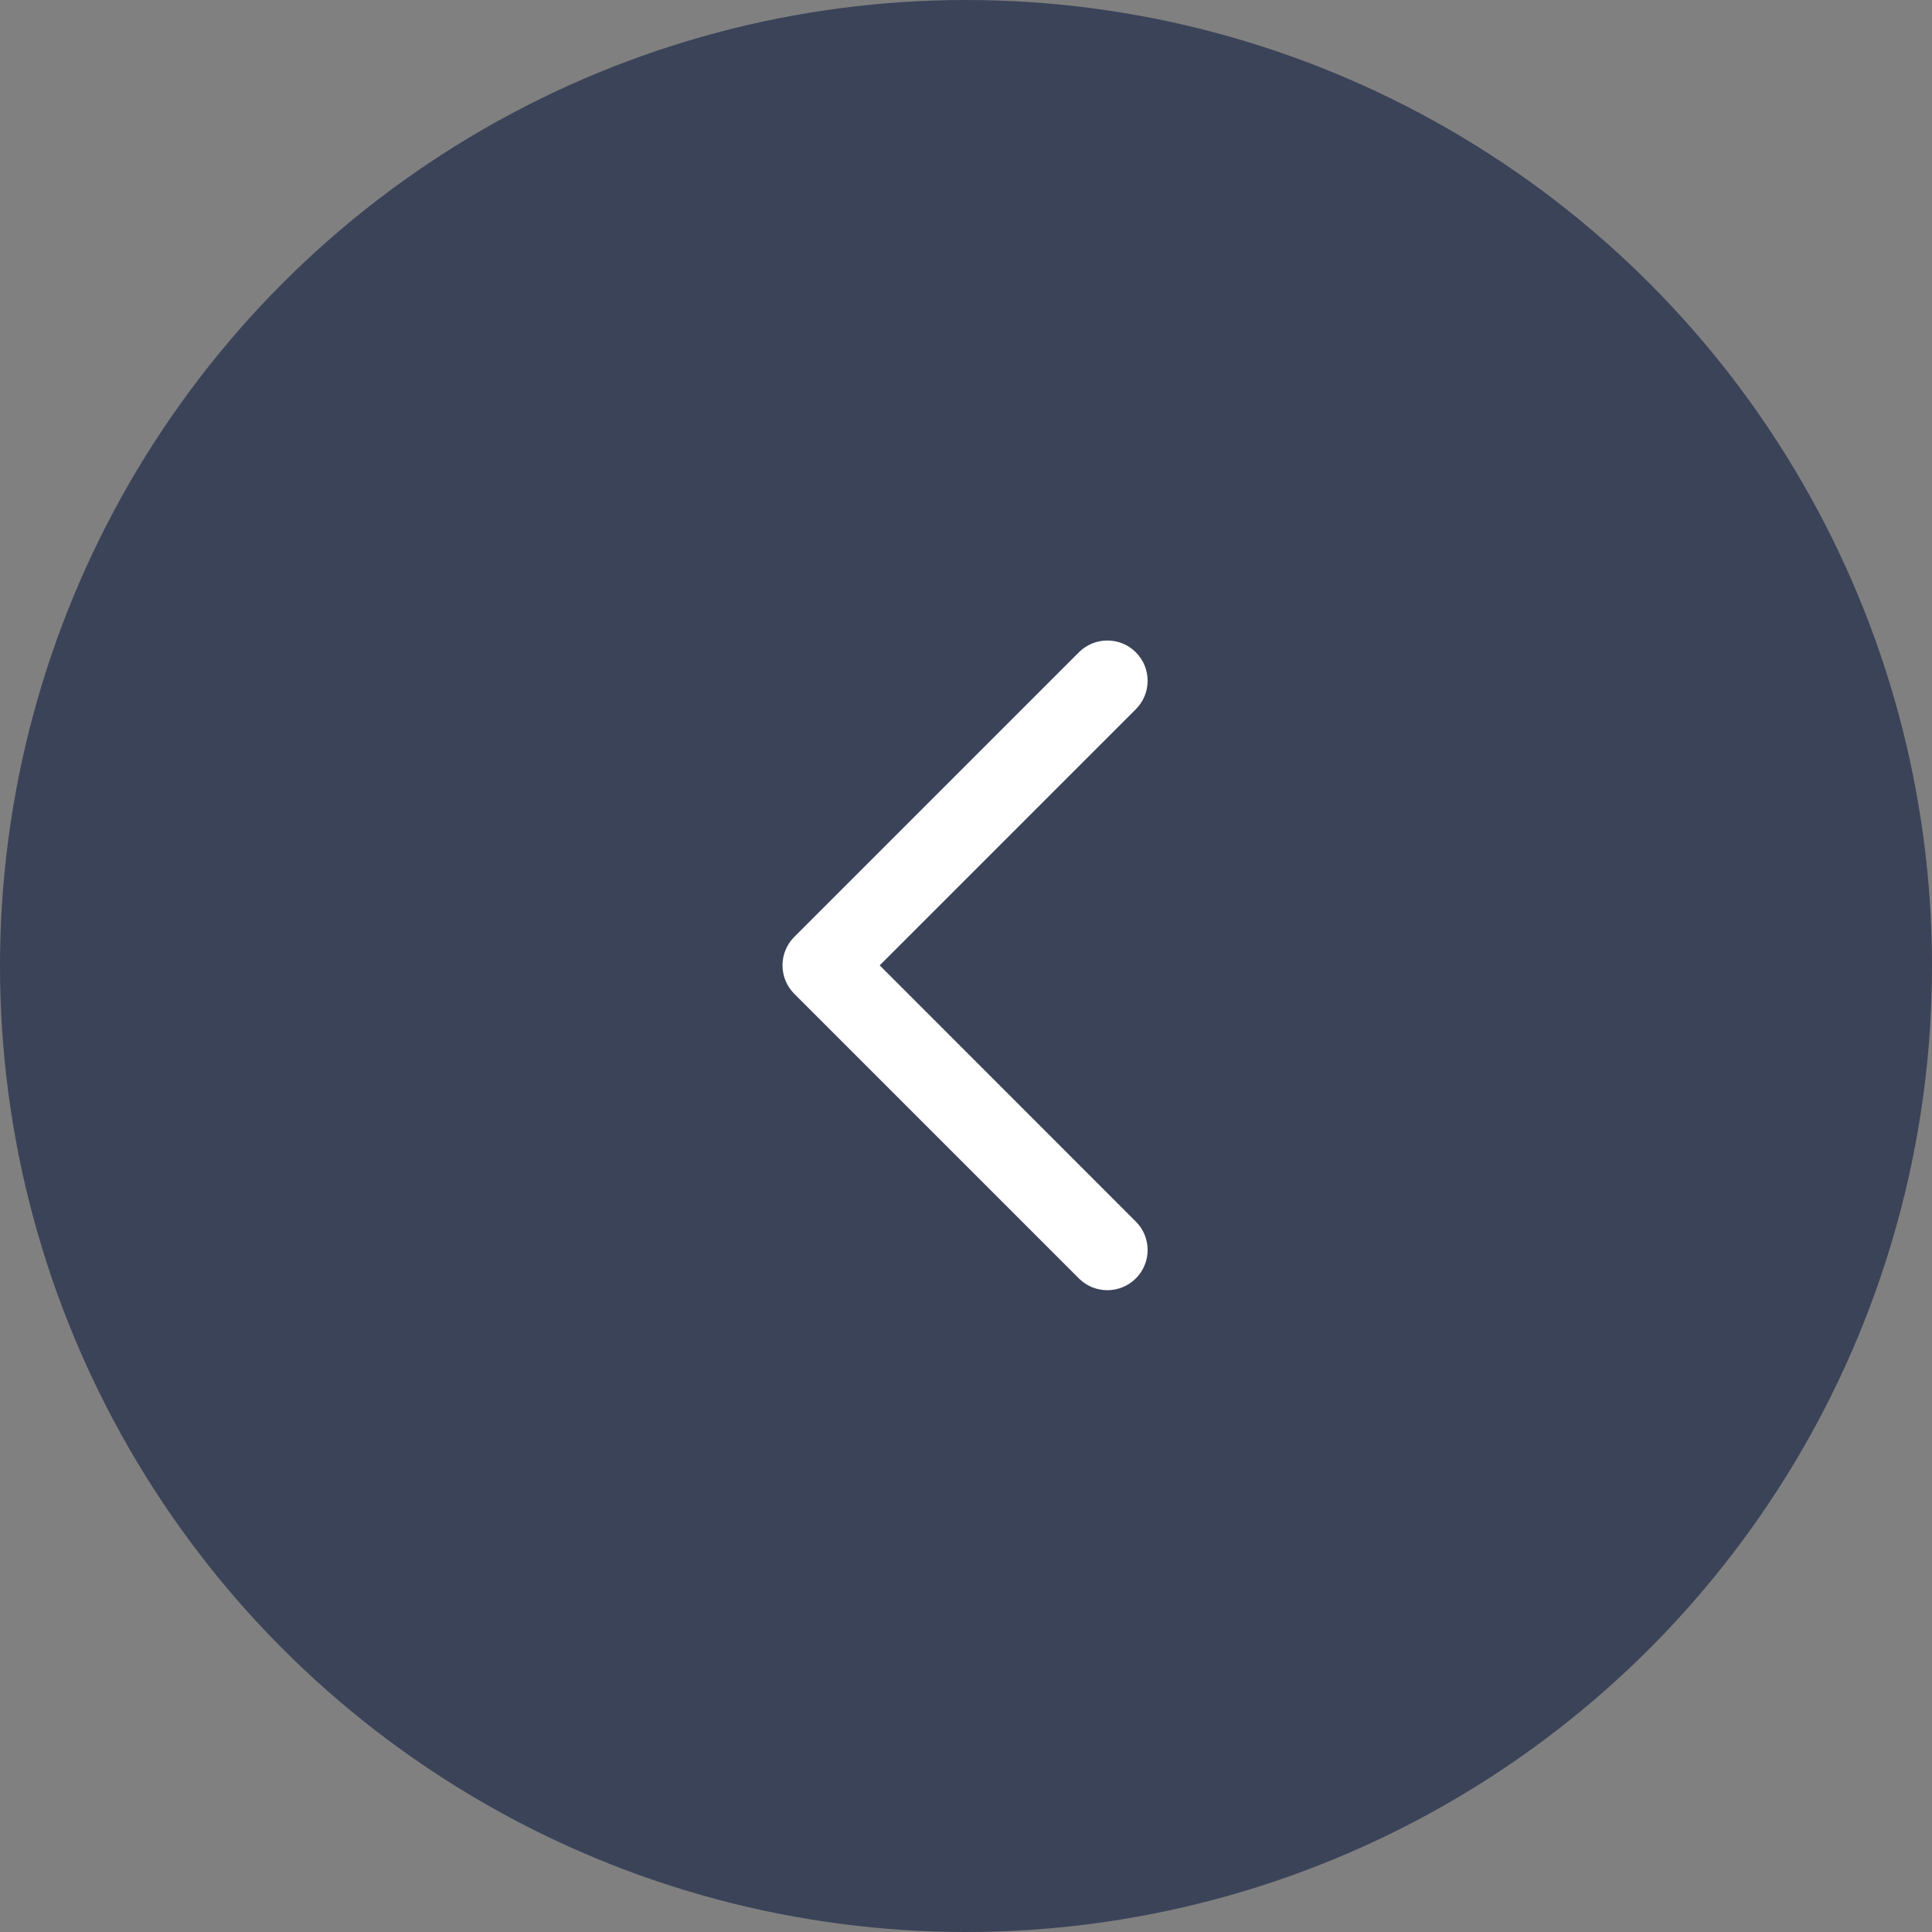 <?xml version="1.0" encoding="UTF-8"?>
<svg width="18px" height="18px" viewBox="0 0 18 18" version="1.1" xmlns="http://www.w3.org/2000/svg" xmlns:xlink="http://www.w3.org/1999/xlink">
    <rect x="0" y="0" width="18" height="18" fill="#808080" stroke="none"/>
    <title>黑箭头1</title>
    <g id="页面-1" stroke="none" stroke-width="1" fill="none" fill-rule="evenodd">
        <g id="PC-黄色版-黑" transform="translate(-1306, -21)">
            <g id="装饰1" transform="translate(1306, 0)">
                <g id="黑箭头1" transform="translate(0, 21)">
                    <circle id="椭圆形备份" fill="#3B4359" transform="translate(9, 9) scale(-1, 1) translate(-9, -9) " cx="9" cy="9" r="9"></circle>
                    <path d="M9.256,10.585 C9.11,10.731 8.872,10.731 8.726,10.585 L6.074,7.933 C5.928,7.787 5.928,7.549 6.074,7.403 C6.22,7.256 6.458,7.256 6.604,7.403 L8.991,9.789 L11.377,7.403 C11.524,7.256 11.761,7.256 11.908,7.403 C12.054,7.549 12.054,7.787 11.908,7.933 L9.256,10.585 Z" id="路径" fill="#FFFFFF" transform="translate(8.991, 8.994) scale(-1, 1) rotate(-90) translate(-8.991, -8.994) "></path>
                </g>
            </g>
        </g>
    </g>
</svg>